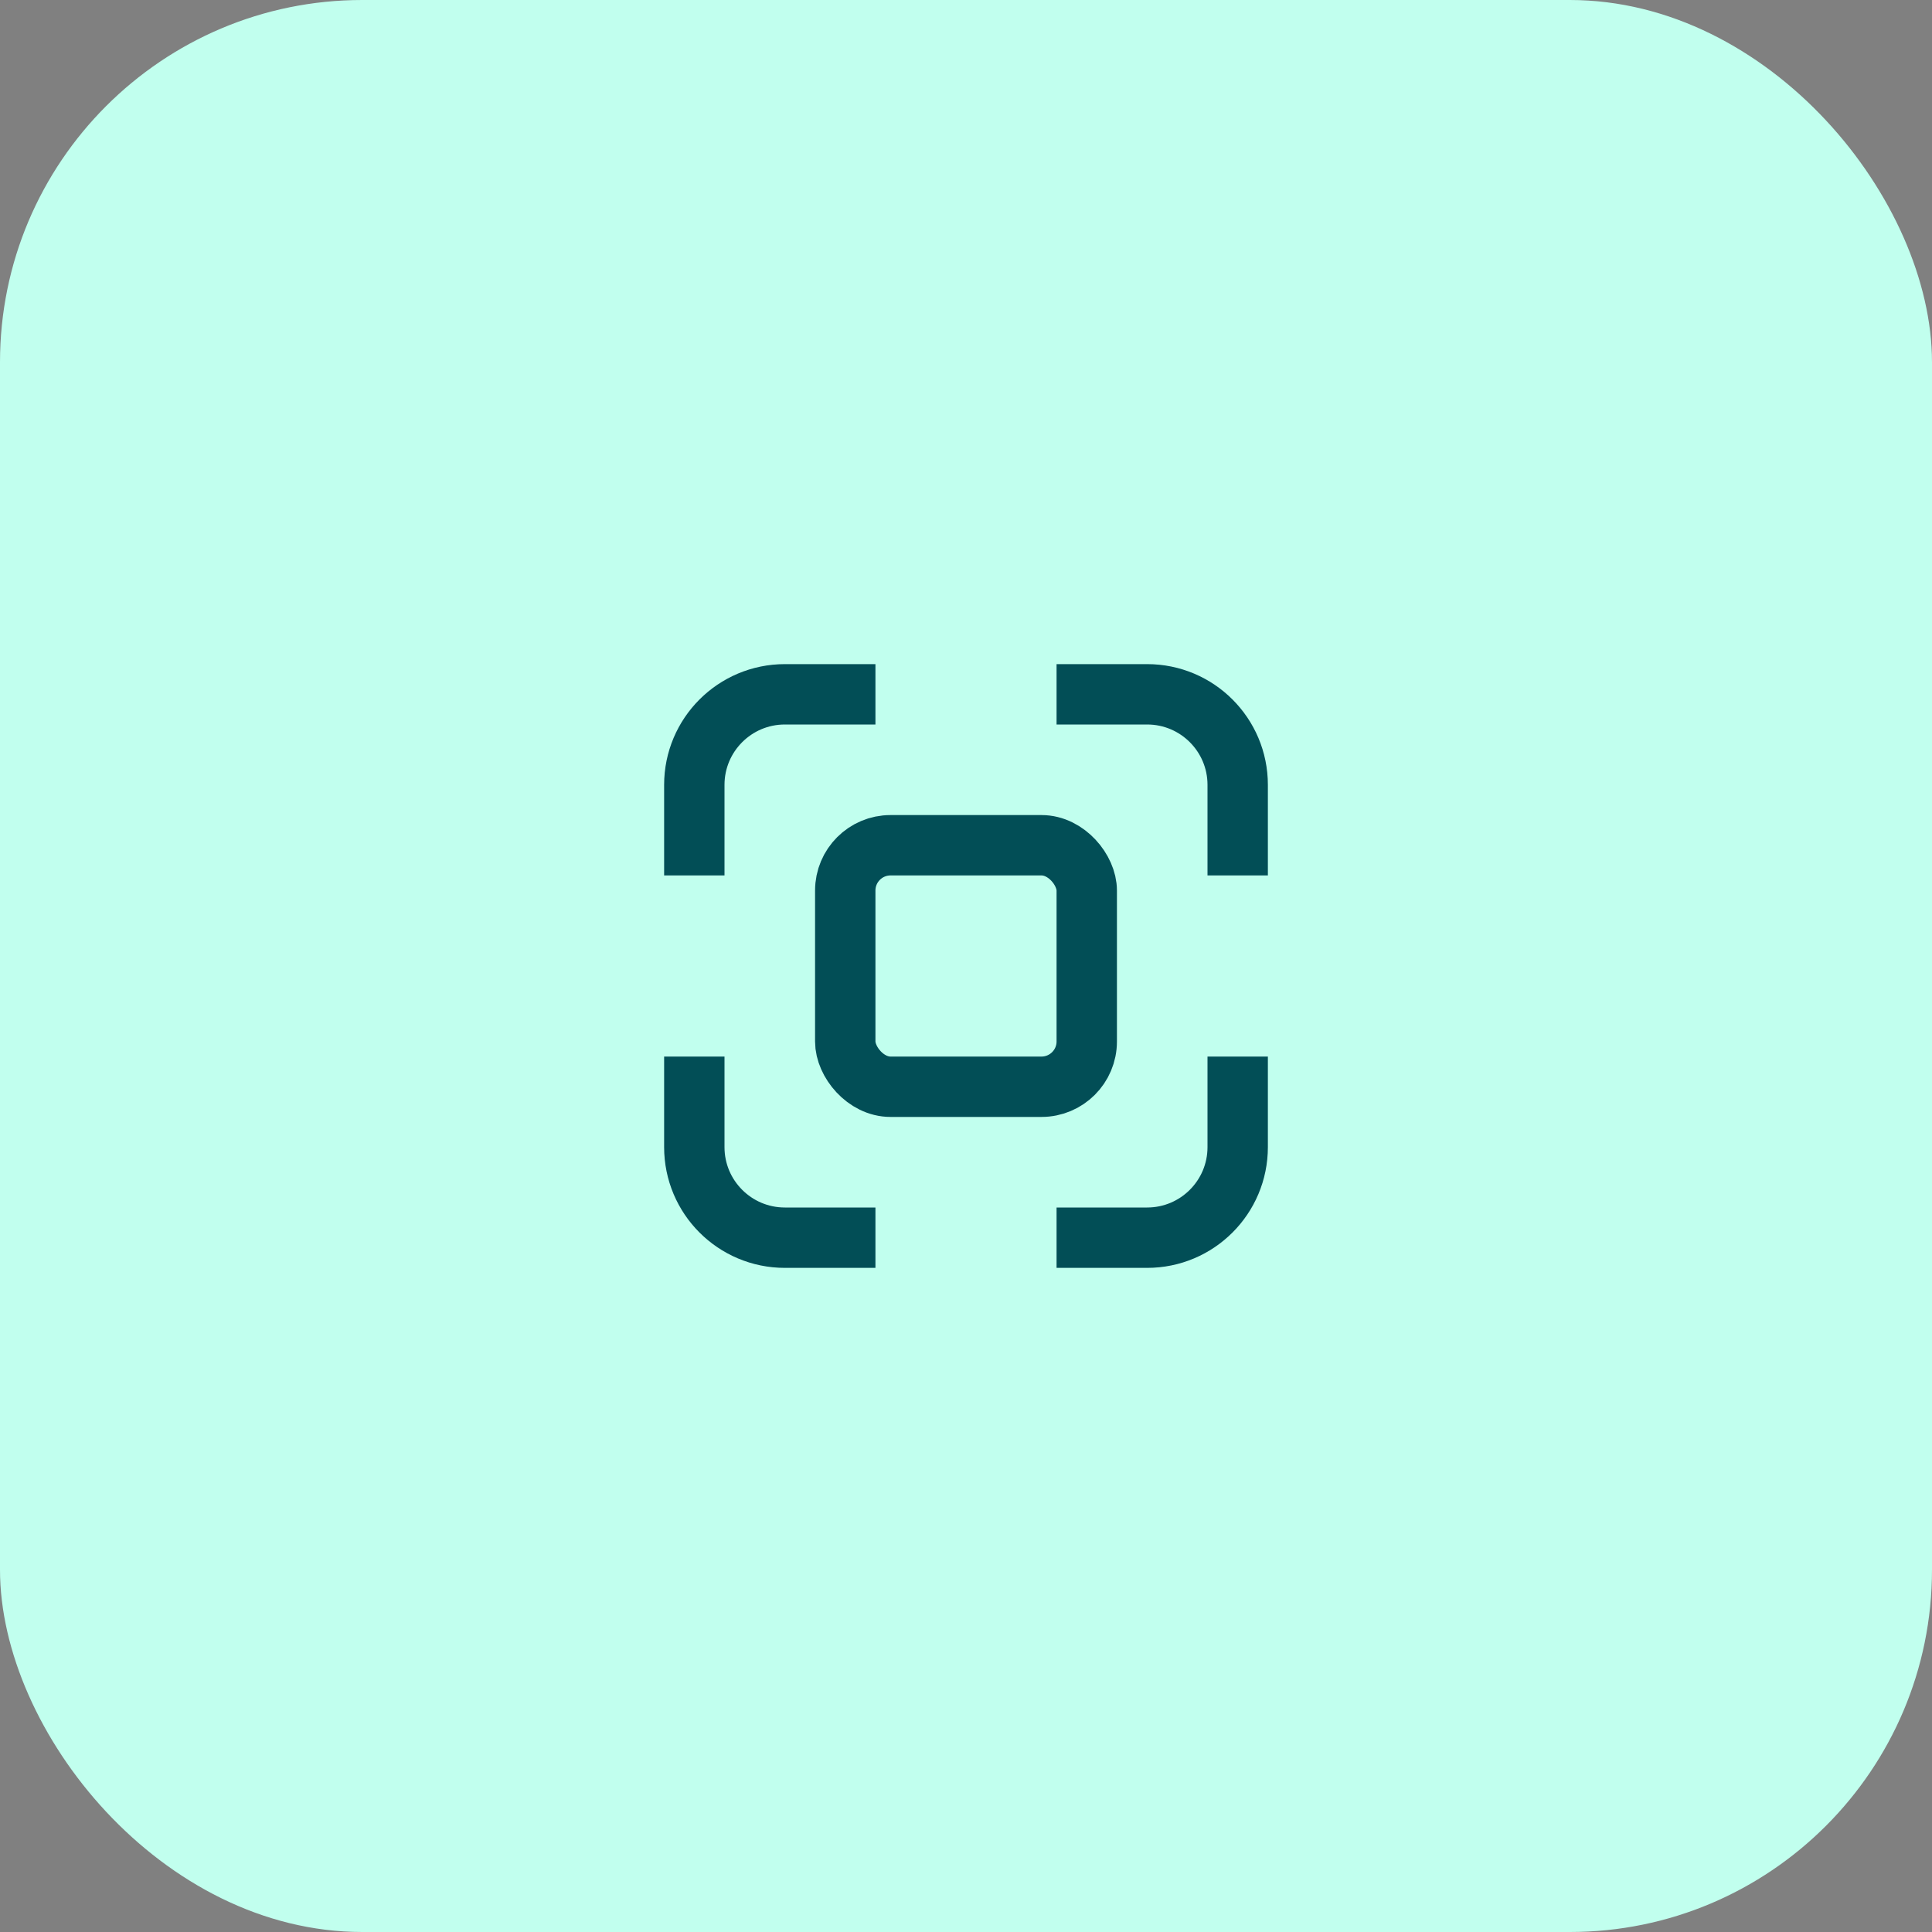 <svg width="64" height="64" viewBox="0 0 64 64" fill="none" xmlns="http://www.w3.org/2000/svg">
<rect x="0" y="0" width="64" height="64" fill="#808080" stroke="none"/>
<rect width="64" height="64" rx="12" fill="#C1FFEE"/>
<path d="M29 23H26C24.343 23 23 24.343 23 26V29" stroke="#024E56" stroke-width="2"/>
<path d="M29 41H26C24.343 41 23 39.657 23 38V35" stroke="#024E56" stroke-width="2"/>
<path d="M35 23H38C39.657 23 41 24.343 41 26V29" stroke="#024E56" stroke-width="2"/>
<path d="M35 41H38C39.657 41 41 39.657 41 38V35" stroke="#024E56" stroke-width="2"/>
<rect x="28" y="28" width="8" height="8" rx="1.5" stroke="#024E56" stroke-width="2"/>
</svg>
